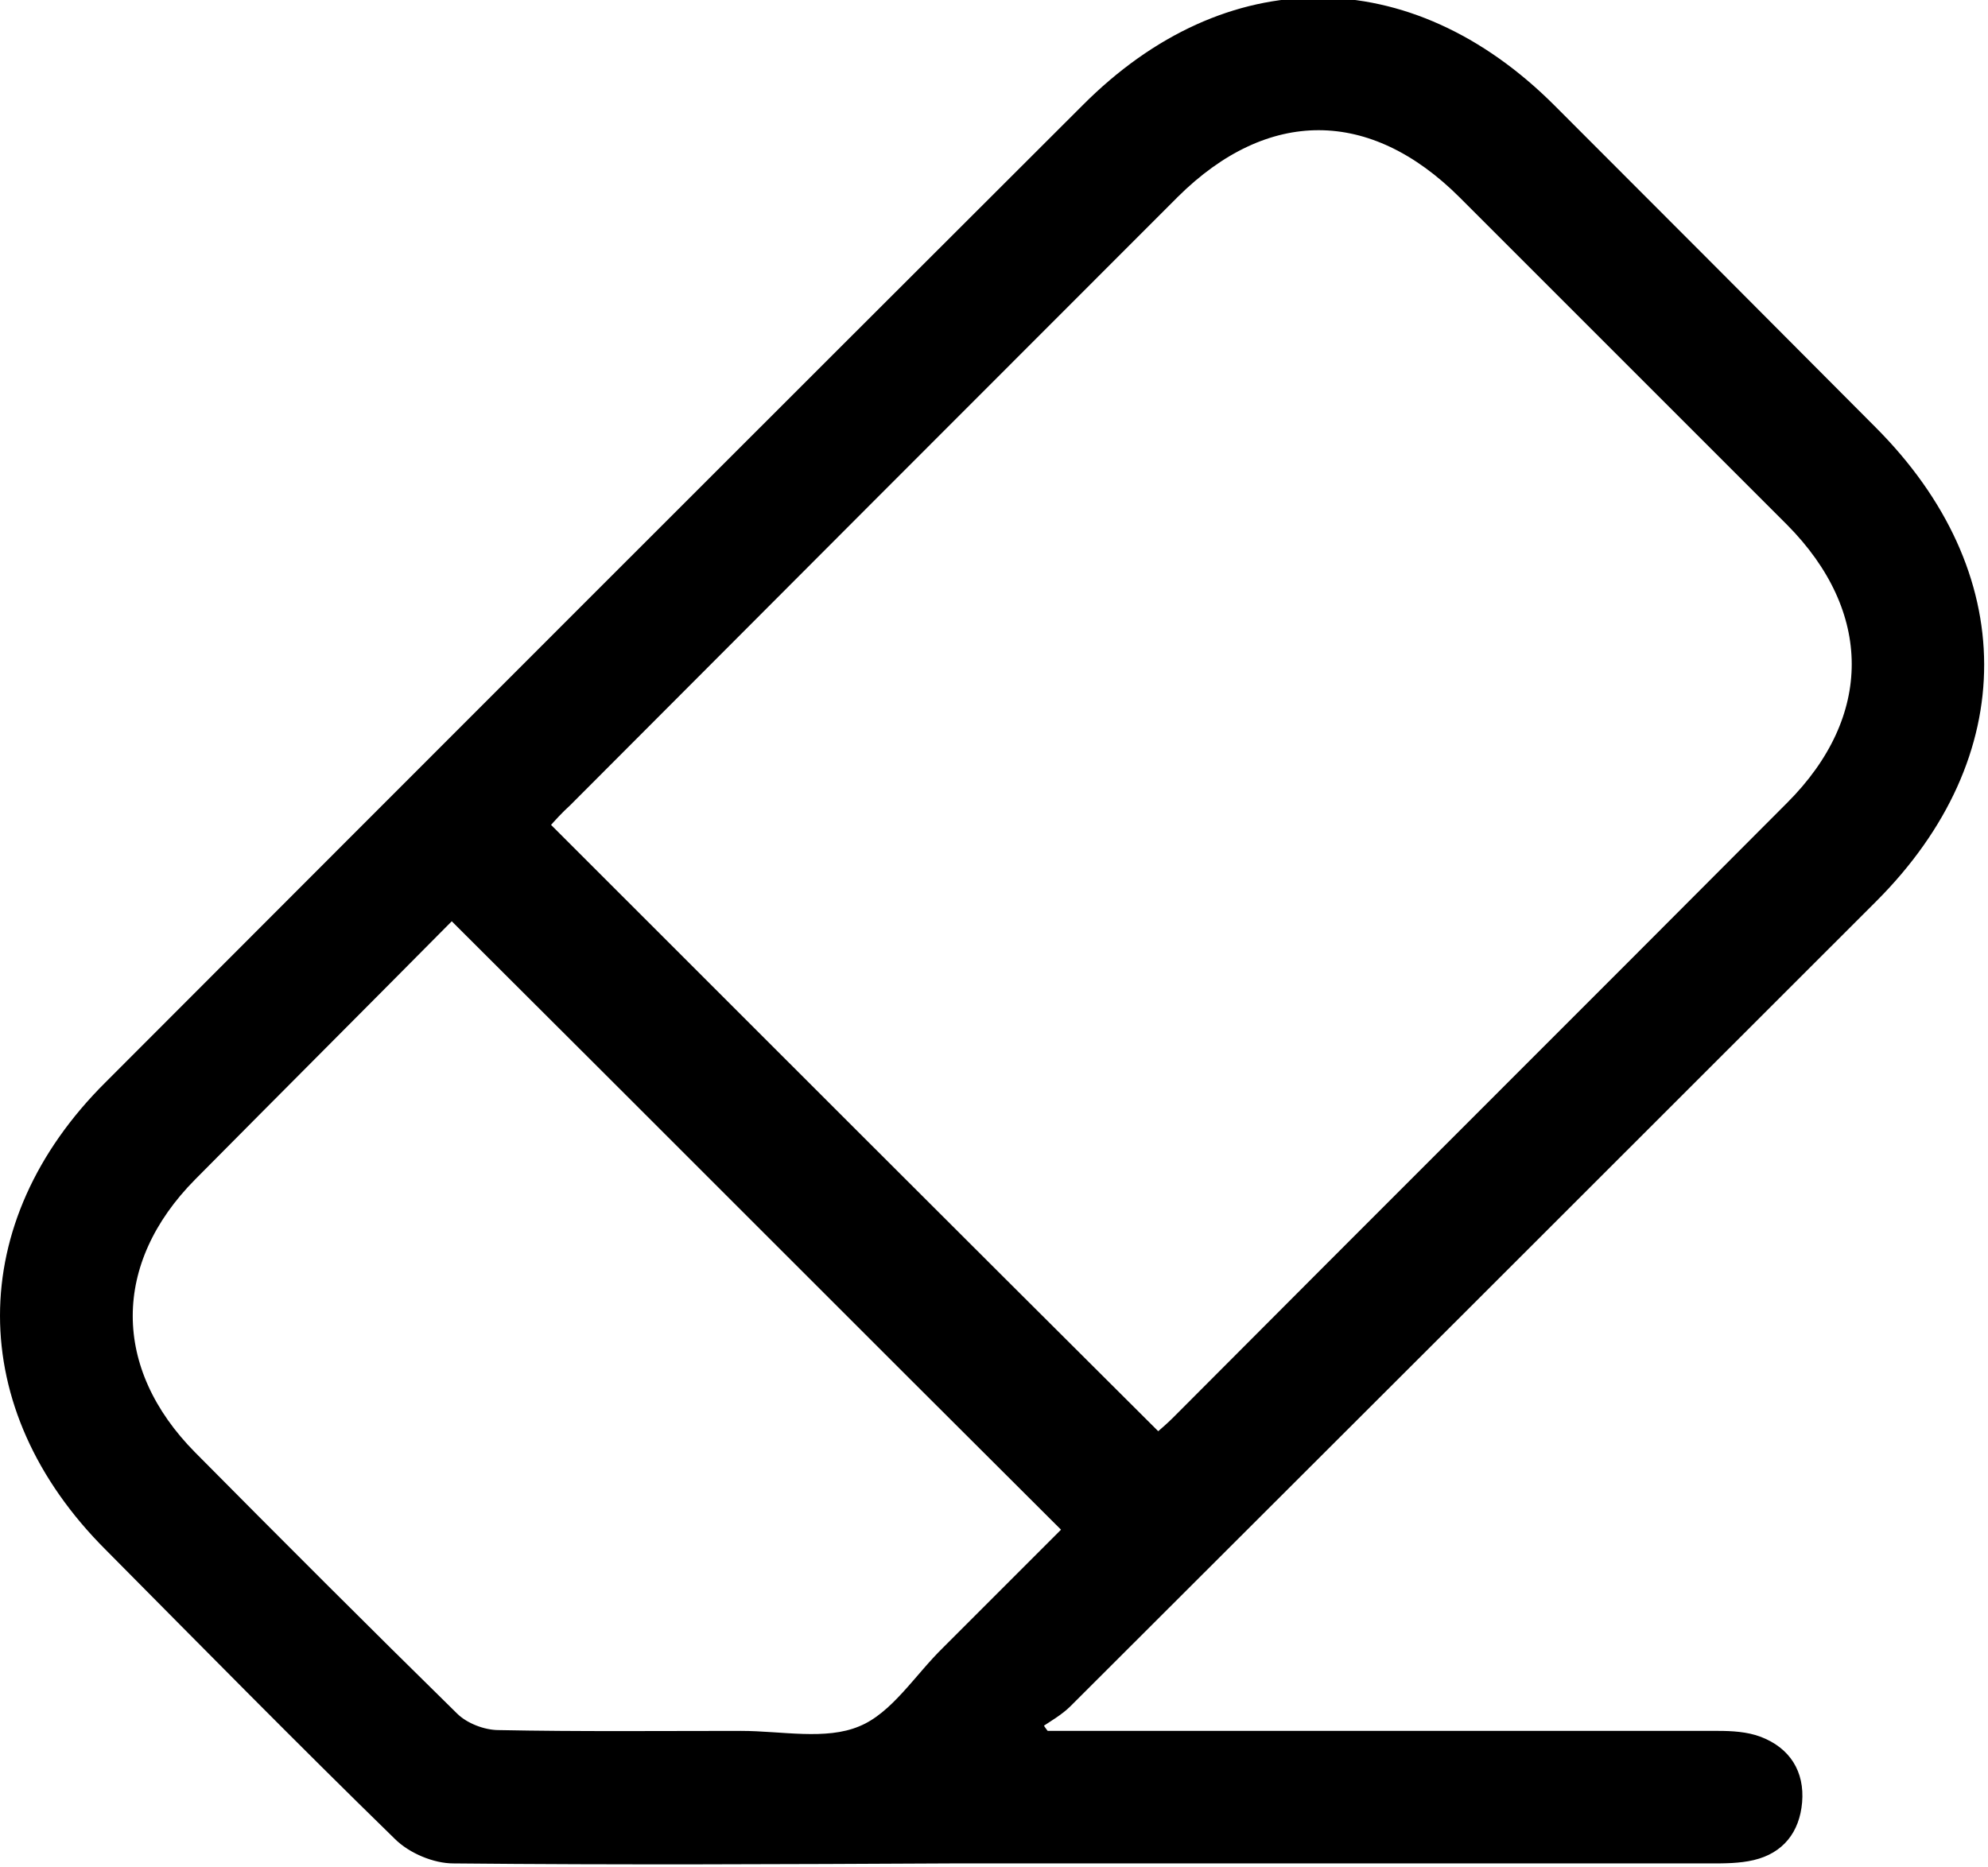 <svg  fill="current" stroke="current" version="1.2" xmlns="http://www.w3.org/2000/svg" viewBox="0 0 246 231" width="246" height="231">
	<g id="Layer">
		<path id="Layer" fill-rule="evenodd" class="s0" d="m129.4 214.7q13.5 0 26.9 0c18.8 0 37.5 0 56.3 0 1.7 0 3.5 0.1 5.1 0.7 3.4 1.3 5.1 4 4.8 7.6-0.3 3.5-2.2 5.9-5.6 6.7-1.7 0.4-3.5 0.4-5.2 0.4-31.4 0-62.7 0-94.1 0-20.5 0.1-41 0.2-61.5 0-2.3 0-5.2-1.2-6.9-2.9-12.1-11.8-23.9-23.8-35.8-35.8-17.2-17.2-17.2-40 0-57.1q60.4-60.5 120.9-120.9c17.5-17.6 40.1-17.6 57.7 0q19.9 19.9 39.7 39.8c17.7 17.7 17.8 40.3 0.1 58q-49.8 49.8-99.7 99.6c-1 1-2.4 1.8-3.6 2.6q0.4 0.7 0.9 1.3zm13.9-36.9c0.8-0.7 1.5-1.3 2.2-2 25.3-25.4 50.7-50.7 76-76.1 10.9-10.9 10.8-24.2 0-35.1q-20.3-20.3-40.5-40.5c-11.3-11.3-24.3-11.3-35.6-0.1q-37.6 37.6-75.2 75.3c-1 0.9-1.9 1.9-2.7 2.8 25.3 25.3 50.4 50.4 75.8 75.7zm-87.4-64.5c-10.6 10.7-21.4 21.5-32.1 32.3-10.5 10.6-10.5 23.9 0 34.5 10.7 10.8 21.5 21.6 32.4 32.3 1.3 1.3 3.6 2.2 5.5 2.2 10 0.2 20 0.1 30 0.1 5 0 10.5 1.2 14.8-0.6 4.2-1.7 7.1-6.5 10.6-9.9 5-5 10-10 14.9-14.9-25.5-25.4-50.5-50.5-76.1-76z"/>
	</g>
</svg>